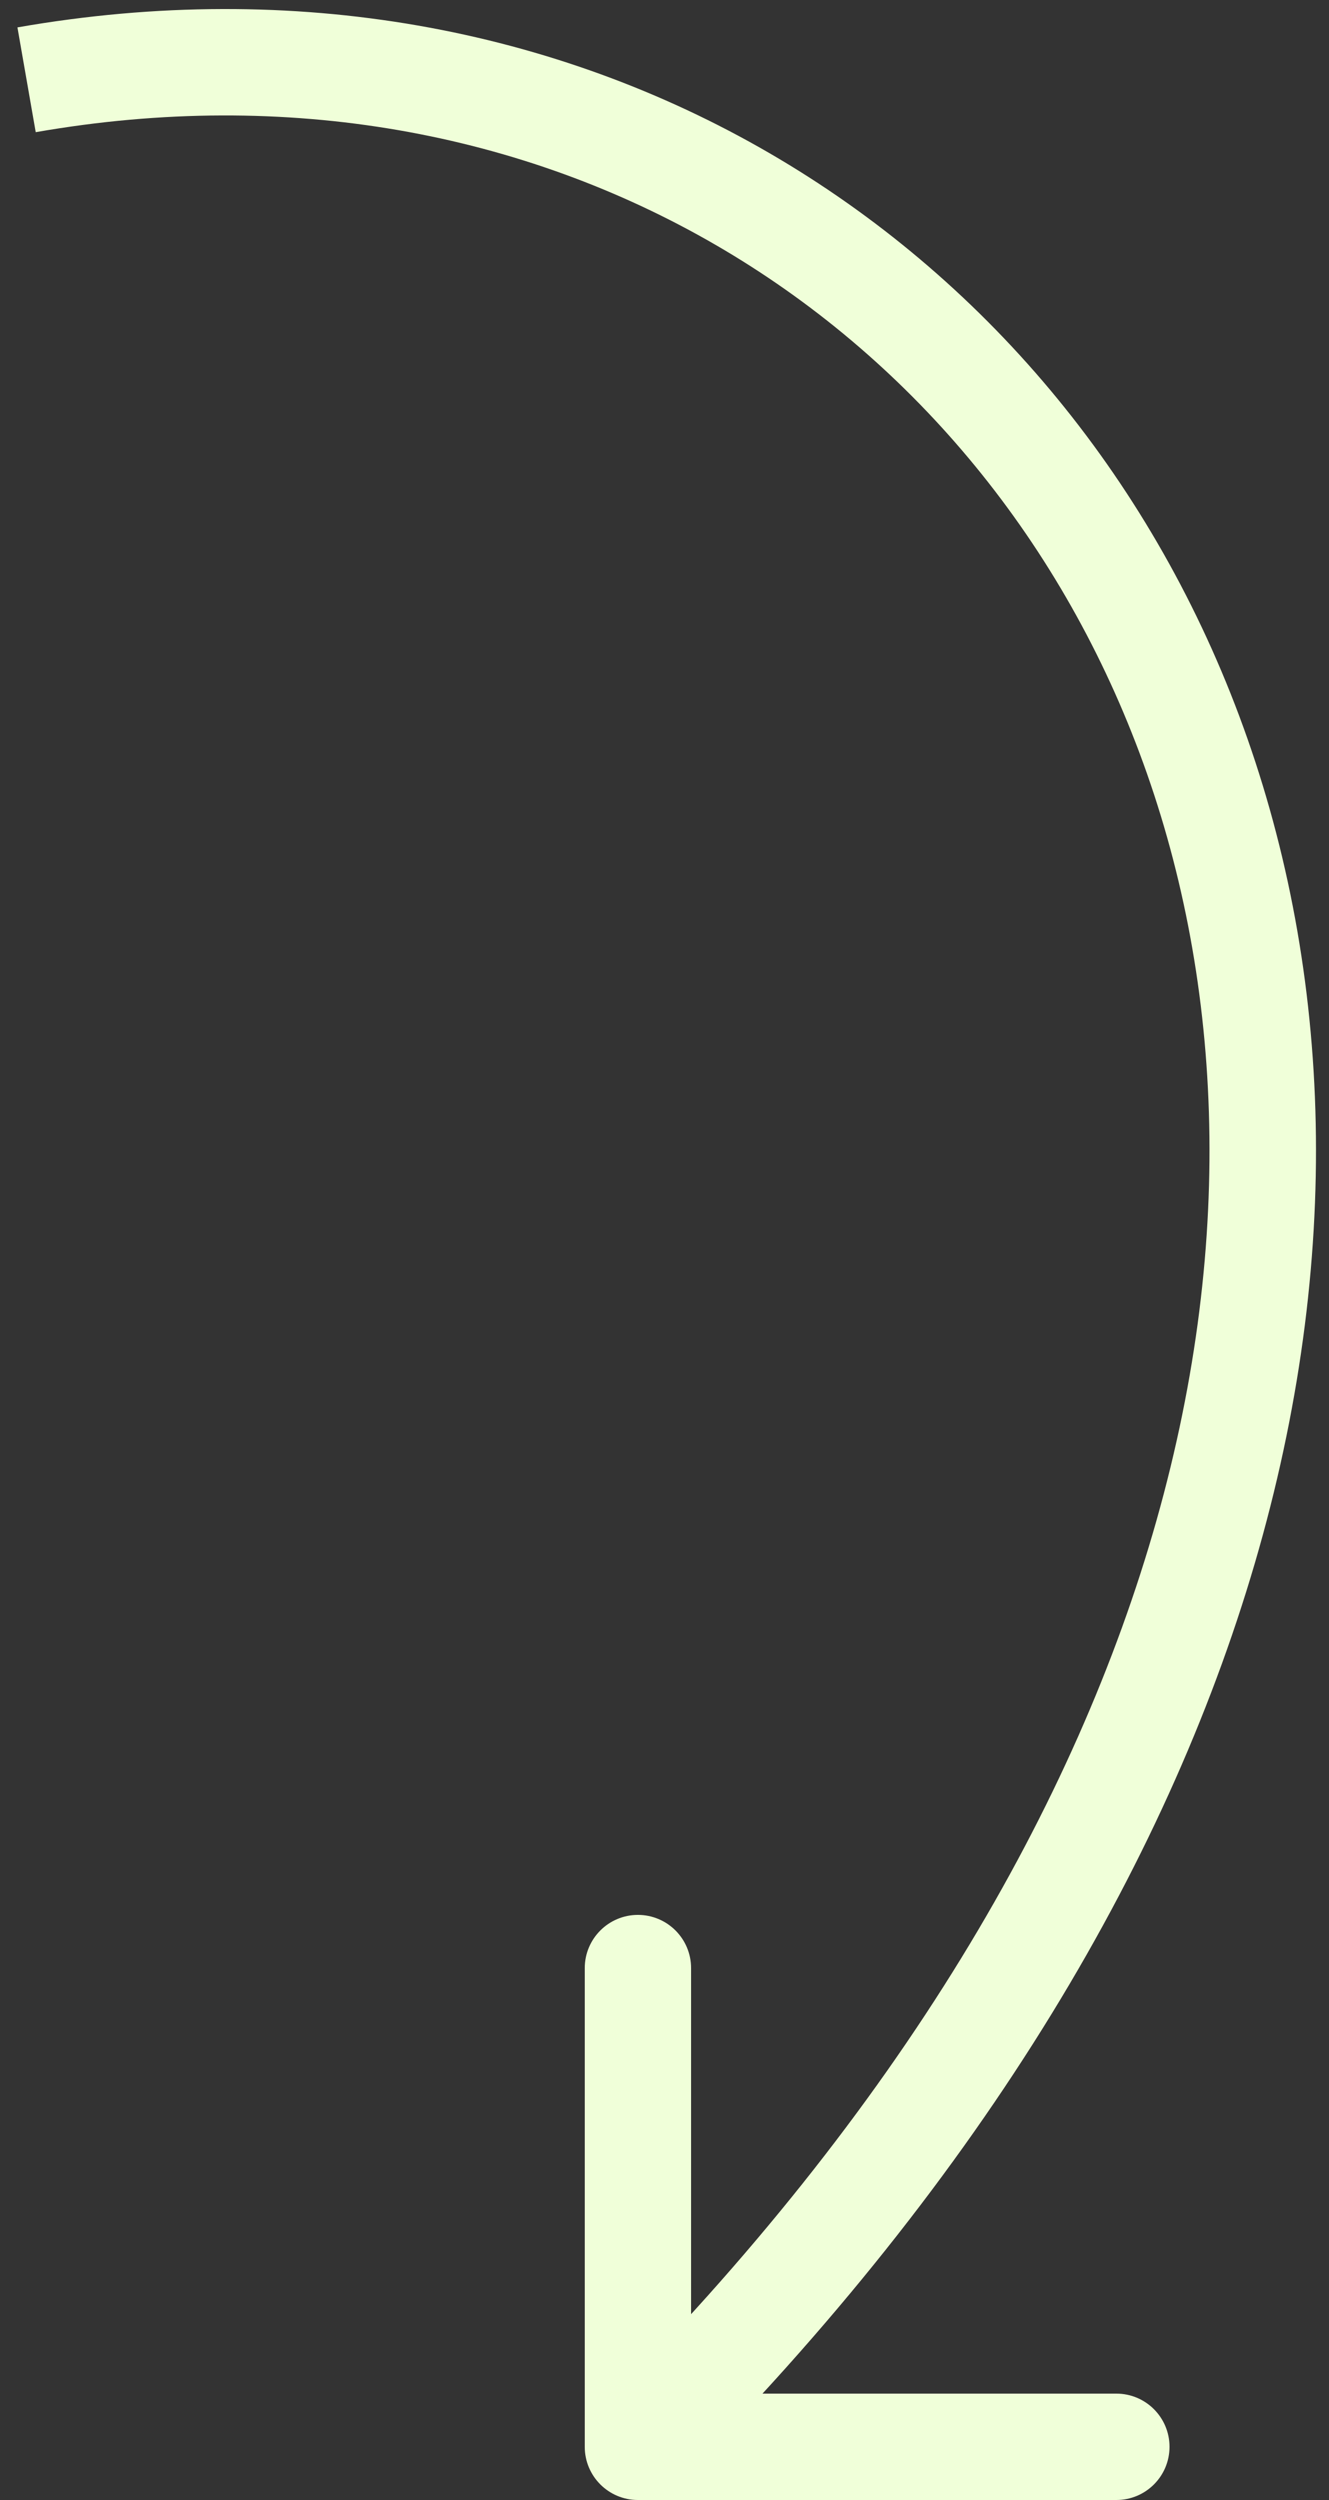 <svg width="25" height="47" viewBox="0 0 25 47" fill="none" xmlns="http://www.w3.org/2000/svg">
<rect x="0" y="0" width="25" height="47" fill="#333333" stroke="none"/>
<path d="M12 47C11.448 47 11 46.553 11 46L11 37C11 36.448 11.448 36 12 36C12.552 36 13 36.448 13 37L13 45L21 45C21.552 45 22 45.448 22 46C22 46.553 21.552 47 21 47L12 47ZM0.328 0.515C10.812 -1.32 19.896 4.333 23.312 13.462C26.732 22.604 24.411 35.003 12.707 46.707L11.293 45.293C22.589 33.997 24.518 22.396 21.438 14.163C18.354 5.917 10.188 0.82 0.672 2.485L0.328 0.515Z" fill="#F0FFD9"/>
</svg>
